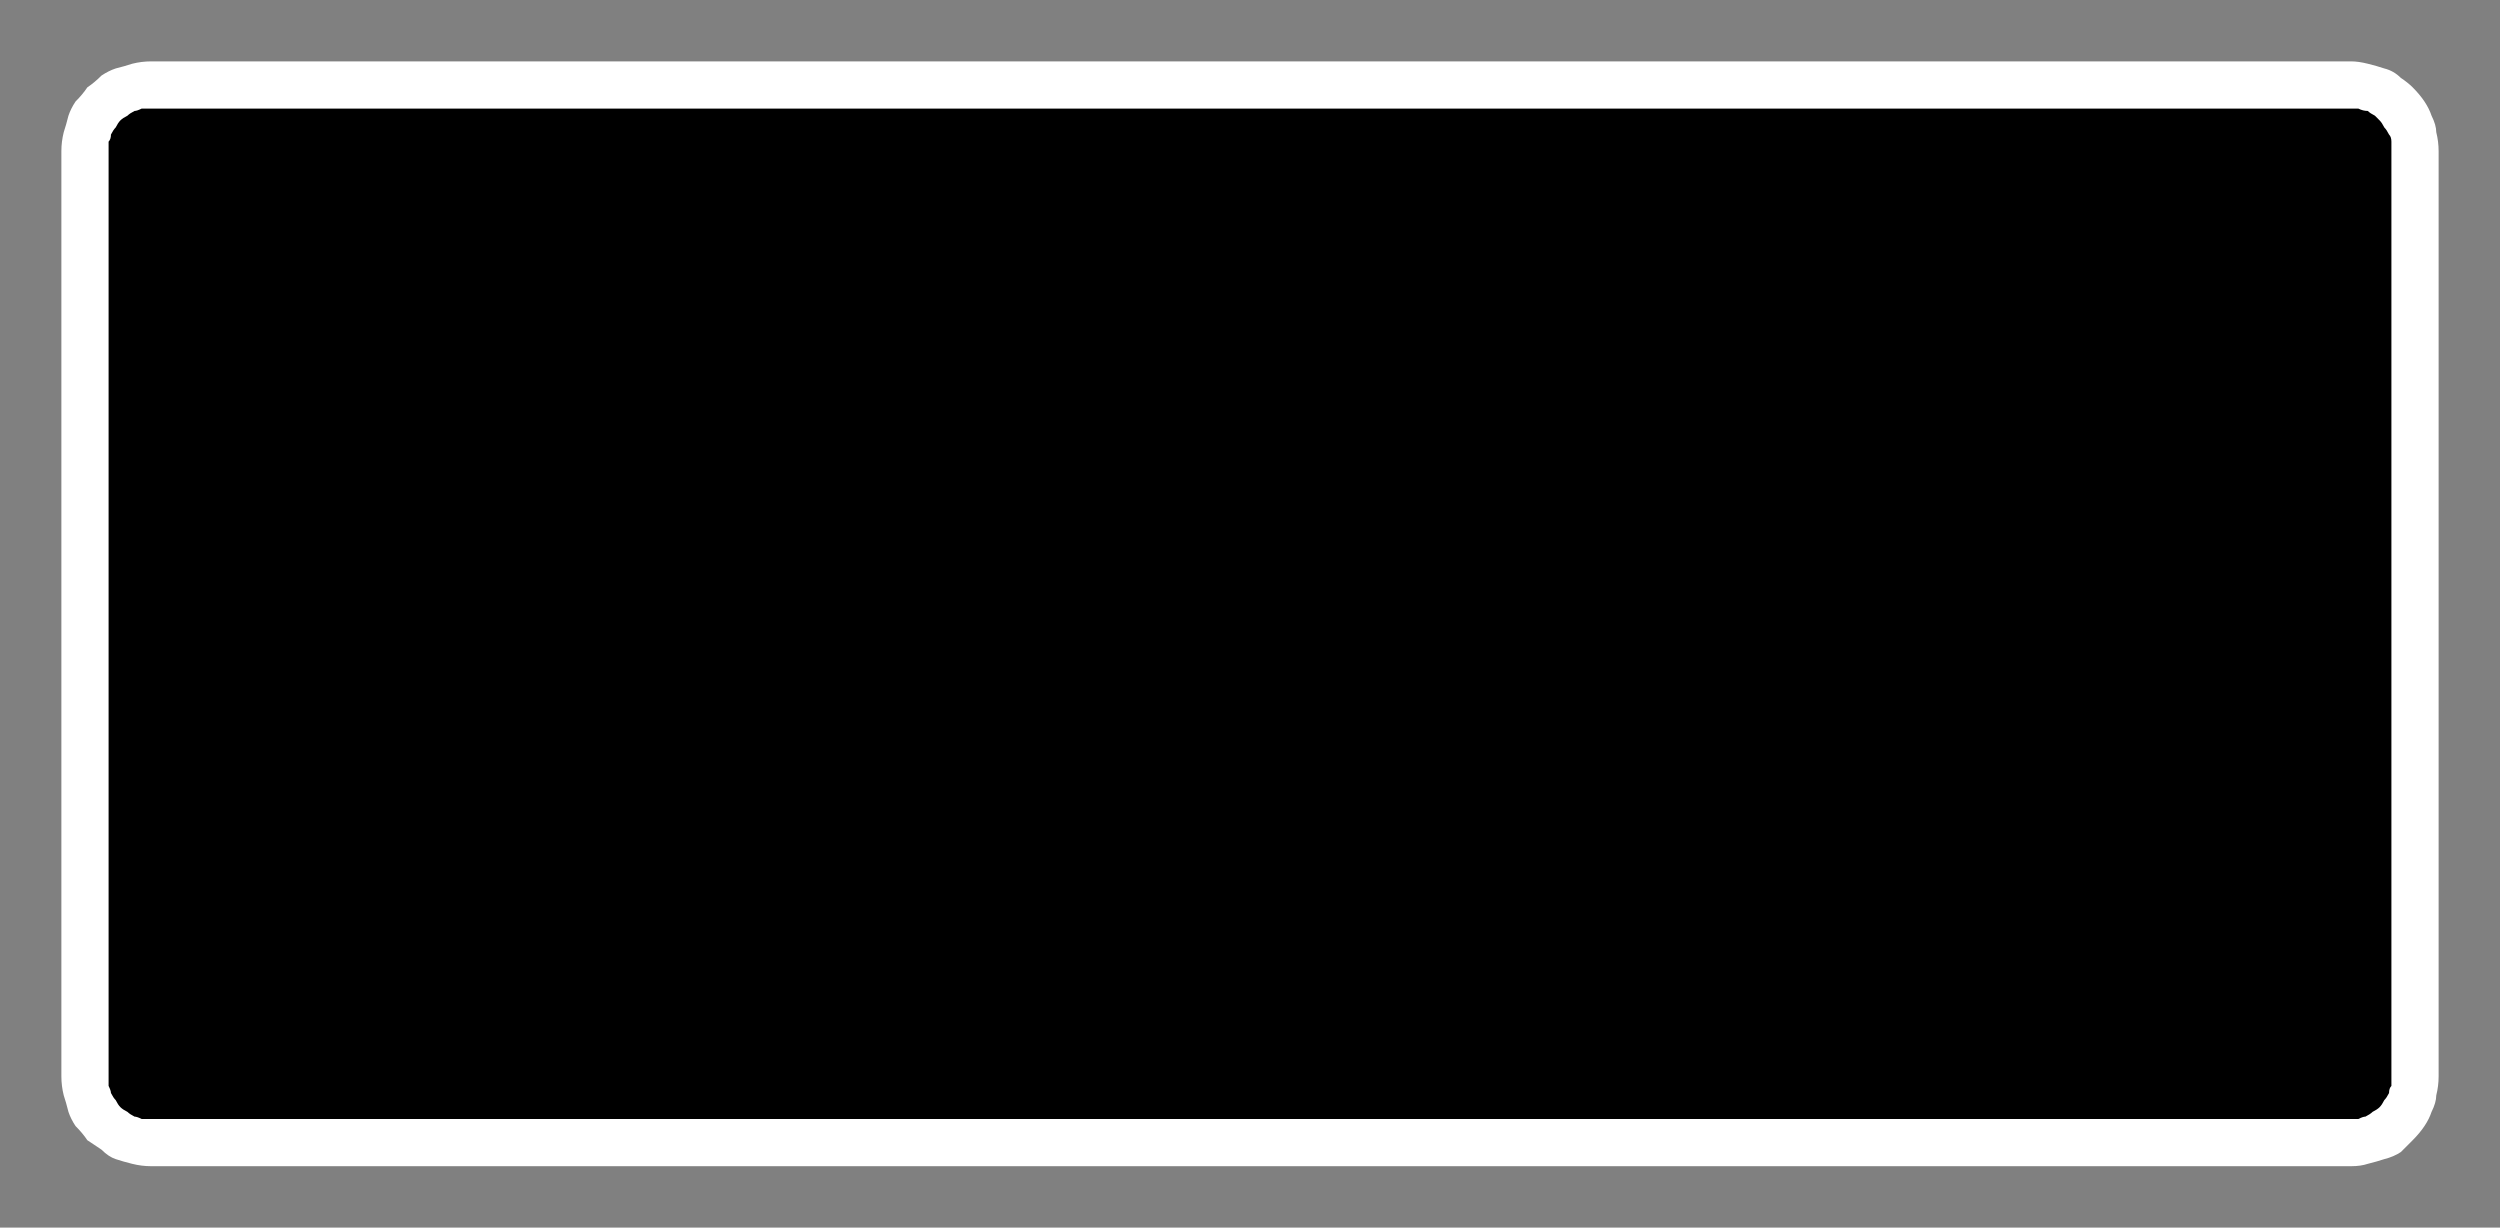 <?xml version="1.0" encoding="UTF-8" standalone="no"?>
<svg xmlns:ffdec="https://www.free-decompiler.com/flash" xmlns:xlink="http://www.w3.org/1999/xlink" ffdec:objectType="shape" height="26.0px" width="52.95px" xmlns="http://www.w3.org/2000/svg">
  <rect width="100%" height="100%" fill="#808080" stroke="none"/>
  <g transform="matrix(1.0, 0.0, 0.0, 1.0, 0.0, 0.0)">
    <path d="M3.2 1.8 L49.8 1.8 Q49.95 1.8 50.05 1.85 50.2 1.85 50.35 1.9 50.45 1.95 50.55 2.05 50.65 2.1 50.75 2.2 50.85 2.3 50.95 2.4 51.0 2.5 51.05 2.65 51.1 2.75 51.15 2.9 51.15 3.05 51.15 3.2 L51.15 22.8 Q51.15 22.95 51.15 23.1 51.1 23.2 51.05 23.35 51.0 23.45 50.9 23.6 50.85 23.7 50.75 23.8 50.65 23.9 50.55 23.95 50.45 24.05 50.3 24.1 50.2 24.15 50.05 24.15 49.9 24.2 49.8 24.2 L3.2 24.2 Q3.05 24.2 2.9 24.15 2.8 24.15 2.65 24.1 2.55 24.05 2.4 23.95 2.3 23.9 2.2 23.8 2.1 23.7 2.05 23.6 1.95 23.5 1.9 23.35 1.85 23.25 1.85 23.1 1.8 22.95 1.8 22.8 L1.8 3.2 Q1.8 3.05 1.85 2.9 1.85 2.8 1.9 2.65 1.95 2.55 2.05 2.4 2.1 2.3 2.2 2.2 2.3 2.1 2.4 2.05 2.5 1.95 2.65 1.9 2.75 1.85 2.9 1.85 3.05 1.8 3.2 1.8 L3.2 1.8" fill="#000000" fill-rule="evenodd" stroke="none"/>
    <path d="M3.2 1.3 Q3.0 1.3 2.8 1.35 2.65 1.4 2.45 1.45 2.3 1.5 2.15 1.6 2.0 1.75 1.85 1.85 1.75 2.0 1.6 2.15 1.5 2.3 1.45 2.45 1.4 2.65 1.35 2.8 1.3 3.0 1.3 3.2 L1.3 22.8 Q1.3 23.0 1.35 23.2 1.4 23.35 1.45 23.55 1.5 23.7 1.6 23.85 1.75 24.0 1.85 24.15 2.0 24.25 2.15 24.35 2.3 24.5 2.45 24.55 2.6 24.6 2.8 24.65 3.0 24.7 3.2 24.7 L49.8 24.7 Q50.0 24.7 50.15 24.65 50.35 24.6 50.5 24.55 50.7 24.5 50.85 24.4 51.0 24.25 51.1 24.15 51.25 24.0 51.35 23.85 51.45 23.7 51.5 23.55 51.6 23.35 51.6 23.2 51.65 23.0 51.65 22.8 L51.65 3.2 Q51.65 3.0 51.6 2.8 51.6 2.65 51.5 2.45 51.45 2.3 51.35 2.15 51.25 2.0 51.1 1.85 51.0 1.75 50.85 1.65 50.7 1.5 50.5 1.45 50.35 1.4 50.15 1.35 49.95 1.3 49.8 1.3 L3.2 1.3 M3.2 2.3 L49.8 2.3 Q49.9 2.3 49.95 2.3 50.05 2.35 50.15 2.35 50.2 2.4 50.3 2.45 50.35 2.5 50.4 2.55 50.45 2.6 50.5 2.7 50.55 2.75 50.6 2.85 50.65 2.9 50.65 3.0 50.65 3.1 50.65 3.2 L50.65 22.8 Q50.65 22.9 50.65 23.0 50.6 23.05 50.6 23.15 50.55 23.25 50.5 23.3 50.45 23.4 50.4 23.45 50.35 23.5 50.25 23.55 50.2 23.6 50.1 23.65 50.05 23.65 49.95 23.7 49.85 23.7 49.8 23.7 L3.2 23.7 Q3.1 23.7 3.0 23.7 2.9 23.65 2.85 23.65 2.75 23.6 2.7 23.55 2.6 23.5 2.55 23.45 2.5 23.4 2.45 23.3 2.4 23.25 2.35 23.15 2.35 23.1 2.3 23.0 2.3 22.9 2.3 22.8 L2.3 3.2 Q2.3 3.1 2.3 3.0 2.35 2.95 2.35 2.85 2.4 2.75 2.45 2.7 2.5 2.6 2.55 2.55 2.6 2.5 2.7 2.45 2.75 2.4 2.85 2.35 2.9 2.35 3.0 2.3 3.1 2.3 3.2 2.3 L3.2 2.3" fill="#ffffff" fill-rule="evenodd" stroke="none"/>
  </g>
</svg>
